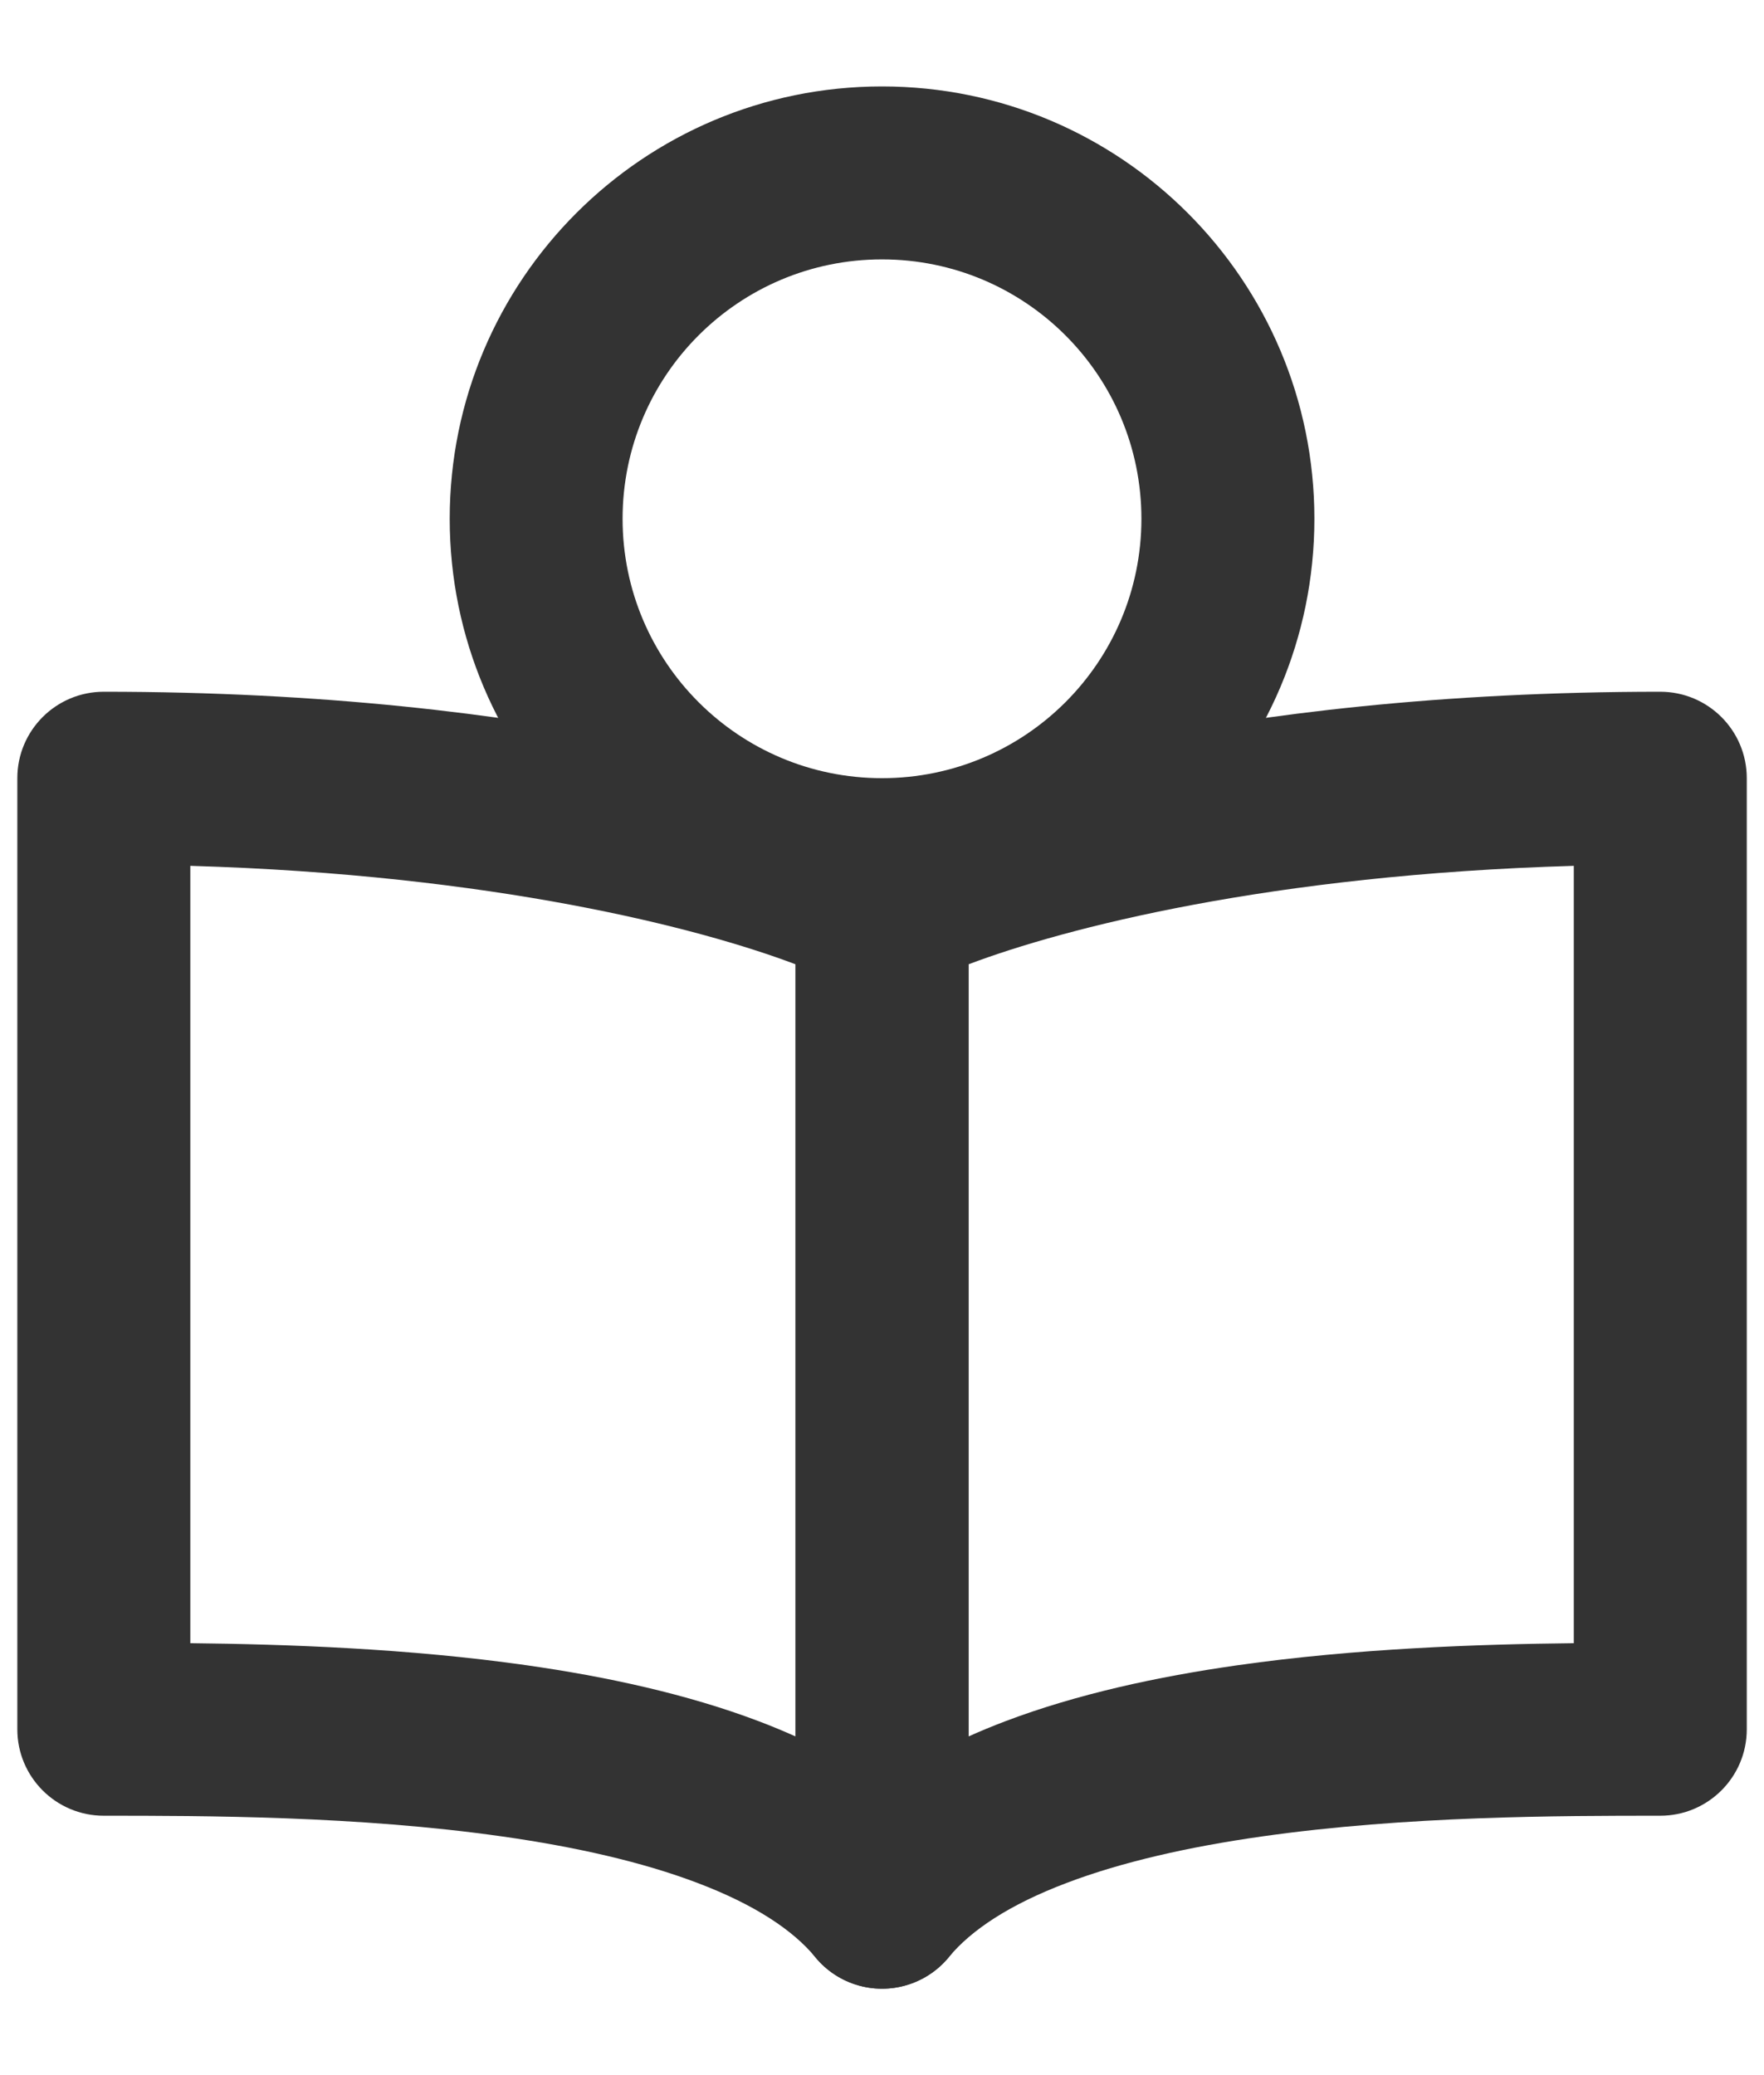 <svg width="17" height="20" viewBox="0 0 17 20" fill="none" xmlns="http://www.w3.org/2000/svg">
<path fill-rule="evenodd" clip-rule="evenodd" d="M0.167 7.5C0.167 7.04 0.54 6.667 1 6.667C5.201 6.667 7.947 7.514 8.891 8.014C9.163 8.158 9.334 8.442 9.334 8.75V18.334C9.334 18.685 9.113 18.999 8.782 19.118C8.45 19.237 8.08 19.135 7.857 18.863C7.642 18.602 7.271 18.356 6.725 18.149C6.187 17.944 5.539 17.799 4.842 17.7C3.446 17.501 1.97 17.5 1 17.5C0.54 17.5 0.167 17.127 0.167 16.667V7.5ZM1.834 8.345V15.837C2.756 15.847 3.933 15.887 5.077 16.05C5.842 16.159 6.622 16.327 7.317 16.591C7.435 16.636 7.552 16.684 7.667 16.736V9.294C6.739 8.943 4.756 8.43 1.834 8.345Z" fill="#333333"/>
<path fill-rule="evenodd" clip-rule="evenodd" d="M8.11 8.014C9.053 7.514 11.8 6.667 16 6.667C16.461 6.667 16.834 7.04 16.834 7.5V16.667C16.834 17.127 16.461 17.5 16 17.5C15.03 17.5 13.555 17.501 12.159 17.7C11.462 17.799 10.814 17.944 10.276 18.149C9.73 18.356 9.359 18.602 9.144 18.863C8.92 19.135 8.55 19.237 8.219 19.118C7.888 18.999 7.667 18.685 7.667 18.334V8.75C7.667 8.442 7.837 8.158 8.11 8.014ZM9.334 9.294V16.736C9.449 16.684 9.566 16.636 9.684 16.591C10.379 16.327 11.158 16.159 11.924 16.05C13.068 15.887 14.245 15.847 15.167 15.837V8.345C12.244 8.43 10.262 8.943 9.334 9.294Z" fill="#333333"/>
<path fill-rule="evenodd" clip-rule="evenodd" d="M8.5 2.5C7.12 2.5 6 3.619 6 5C6 6.381 7.12 7.5 8.5 7.5C9.881 7.5 11 6.381 11 5C11 3.619 9.881 2.5 8.5 2.5ZM4.334 5C4.334 2.699 6.199 0.833 8.5 0.833C10.802 0.833 12.667 2.699 12.667 5C12.667 7.301 10.802 9.167 8.5 9.167C6.199 9.167 4.334 7.301 4.334 5Z" fill="#333333"/>
</svg>
